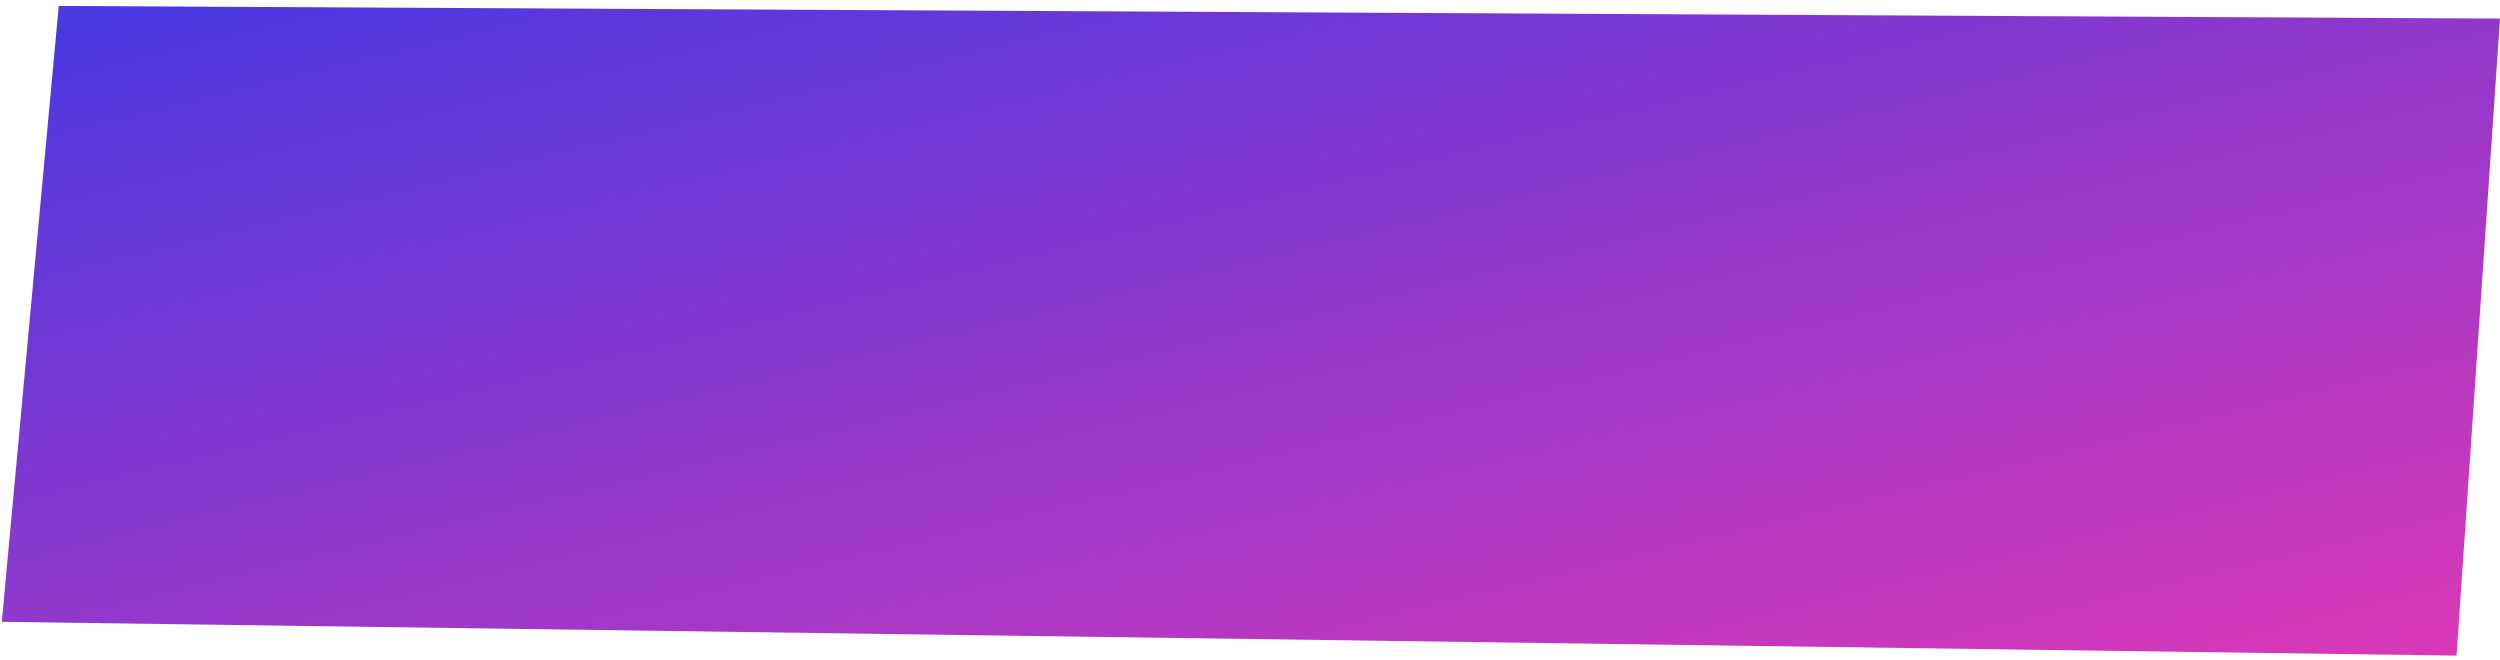 <svg width="269" height="71" viewBox="0 0 269 71" fill="none" xmlns="http://www.w3.org/2000/svg">
<path d="M6.32 0.641L269 2L264.324 70.545L0.193 66.908L6.32 0.641Z" fill="url(#paint0_linear_48_132)"/>
<defs>
<linearGradient id="paint0_linear_48_132" x1="3.942" y1="-10.789" x2="38.984" y2="134.333" gradientUnits="userSpaceOnUse">
<stop stop-color="#3C38E4"/>
<stop offset="1" stop-color="#E438B4"/>
</linearGradient>
</defs>
</svg>
